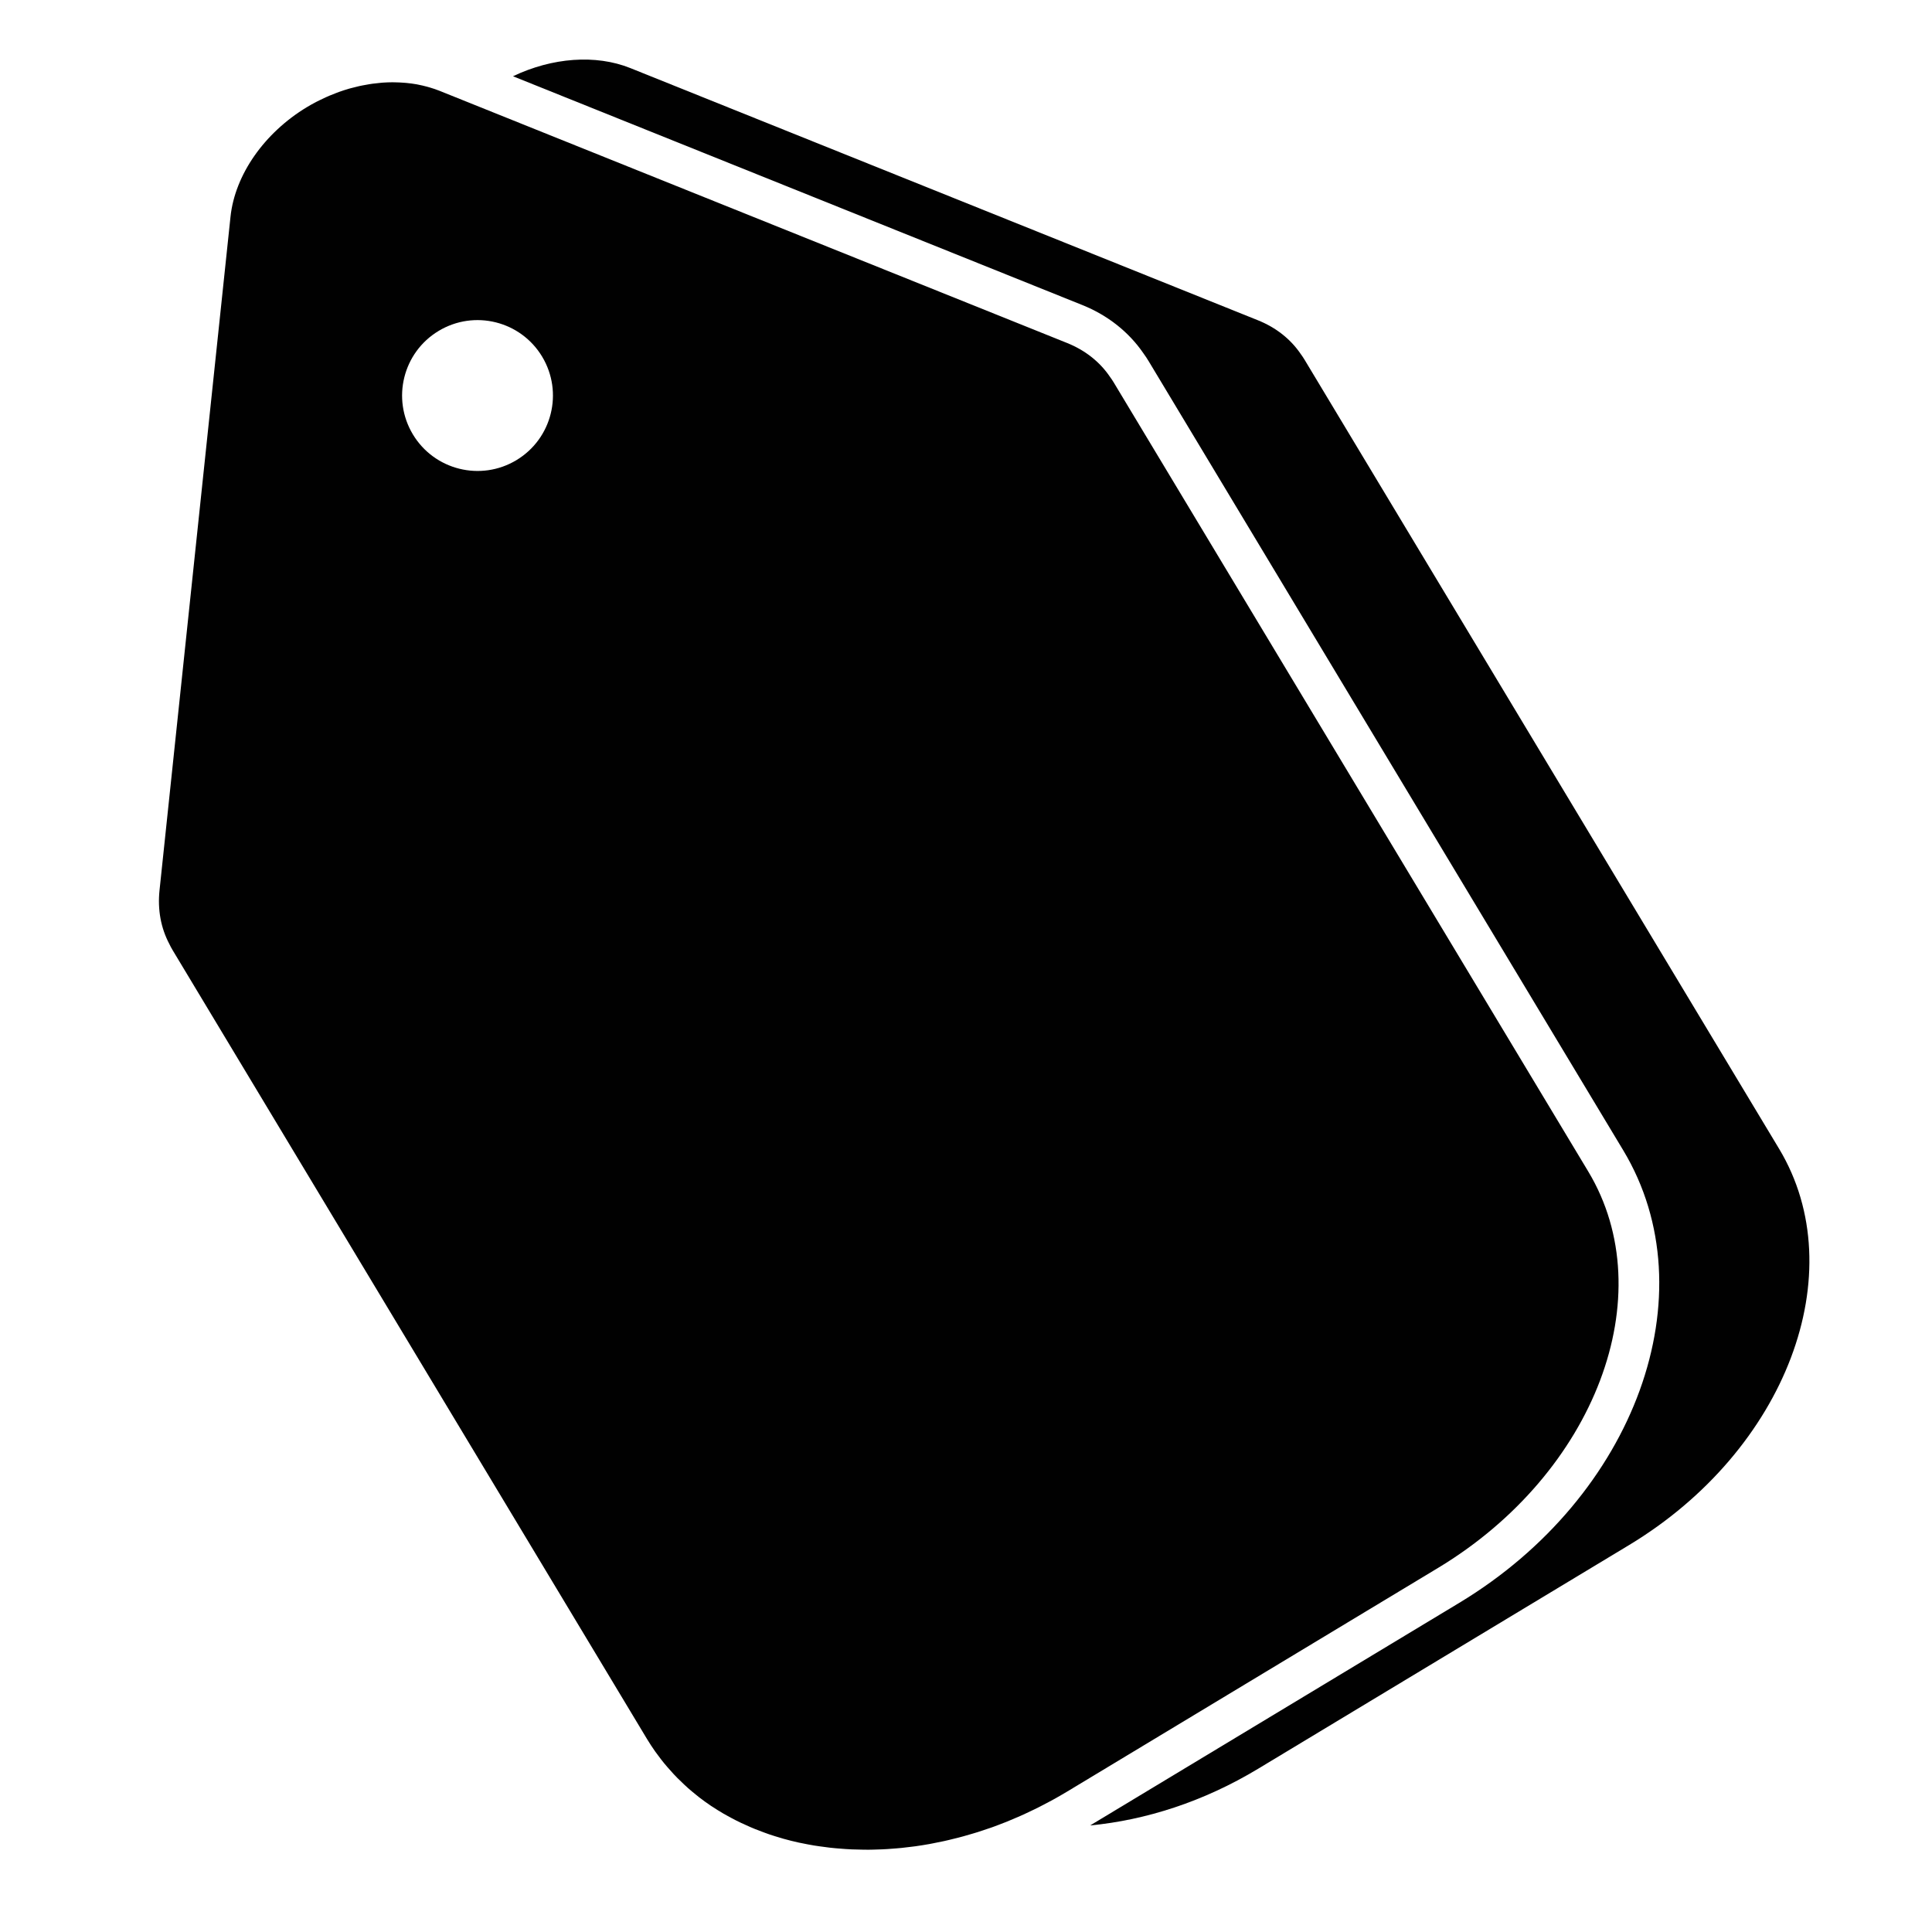 <?xml version="1.0" encoding="iso-8859-1"?>
<!-- Generator: Adobe Illustrator 15.1.0, SVG Export Plug-In . SVG Version: 6.00 Build 0)  -->
<!DOCTYPE svg PUBLIC "-//W3C//DTD SVG 1.1//EN" "http://www.w3.org/Graphics/SVG/1.1/DTD/svg11.dtd">
<svg version="1.1" xmlns="http://www.w3.org/2000/svg" xmlns:xlink="http://www.w3.org/1999/xlink" x="0px" y="0px"
	 width="283.46px" height="283.46px" viewBox="0 0 283.46 283.46" style="enable-background:new 0 0 283.46 283.46;"
	 xml:space="preserve">
<g id="Layer_3">
</g>
<g id="Layer_2">
</g>
<g id="Layer_4">
	<g>
		<path style="fill:none;" d="M110.778,268.354c-0.25-0.101-0.498-0.206-0.744-0.313
			C110.281,268.147,110.528,268.253,110.778,268.354z"/>
		<path style="fill:none;" d="M114.979,269.787c-0.164-0.045-0.323-0.1-0.486-0.146
			C114.656,269.688,114.816,269.742,114.979,269.787z"/>
		<path style="fill:none;" d="M112.854,269.128c-0.239-0.081-0.474-0.17-0.71-0.255C112.38,268.958,112.615,269.047,112.854,269.128
			z"/>
		<path style="fill:none;" d="M120.19,270.879c-0.259-0.039-0.52-0.073-0.777-0.116C119.67,270.806,119.931,270.84,120.19,270.879z"
			/>
		<path style="fill:none;" d="M117.622,270.423c-0.148-0.031-0.298-0.056-0.445-0.088
			C117.323,270.367,117.474,270.392,117.622,270.423z"/>
		<path style="fill:none;" d="M100.944,262.344c-0.192-0.17-0.377-0.346-0.564-0.52
			C100.567,261.998,100.752,262.174,100.944,262.344z"/>
		<path style="fill:none;" d="M104.518,265.079c-0.066-0.044-0.136-0.084-0.202-0.128
			C104.381,264.995,104.451,265.035,104.518,265.079z"/>
		<path style="fill:none;" d="M102.58,263.698c-0.156-0.12-0.304-0.249-0.458-0.371C102.275,263.449,102.424,263.578,102.58,263.698
			z"/>
		<path style="fill:none;" d="M106.737,266.42c-0.202-0.112-0.406-0.22-0.604-0.336C106.331,266.2,106.535,266.308,106.737,266.42z"
			/>
		<path style="fill:none;" d="M108.748,267.458c-0.237-0.113-0.475-0.226-0.709-0.344
			C108.273,267.232,108.511,267.345,108.748,267.458z"/>
		<path style="fill:none;" d="M122.576,271.169c-0.291-0.028-0.582-0.057-0.872-0.089
			C121.994,271.112,122.285,271.141,122.576,271.169z"/>
		<path style="fill:none;" d="M140.592,269.619c-0.464,0.12-0.927,0.233-1.391,0.342
			C139.665,269.853,140.128,269.739,140.592,269.619z"/>
		<path style="fill:none;" d="M136.392,270.547c-0.69,0.124-1.38,0.234-2.068,0.331
			C135.012,270.781,135.701,270.671,136.392,270.547z"/>
		<path style="fill:none;" d="M138.48,270.127c-0.522,0.114-1.044,0.219-1.565,0.317
			C137.437,270.346,137.958,270.241,138.48,270.127z"/>
		<path style="fill:none;" d="M142.768,269.006c-0.474,0.144-0.948,0.282-1.423,0.412
			C141.819,269.288,142.293,269.149,142.768,269.006z"/>
		<path style="fill:none;" d="M145.266,268.193c-0.605,0.213-1.211,0.415-1.818,0.607
			C144.055,268.608,144.66,268.406,145.266,268.193z"/>
		<path style="fill:none;" d="M124.947,271.335c-0.296-0.013-0.591-0.031-0.886-0.05
			C124.355,271.304,124.65,271.322,124.947,271.335z"/>
		<path style="fill:none;" d="M127.106,271.391c0.093,0,0.187-0.005,0.279-0.005c-0.292,0.001-0.58-0.007-0.871-0.011
			C126.713,271.378,126.908,271.391,127.106,271.391z"/>
		<path style="fill:none;" d="M129.427,271.33c-0.443,0.021-0.885,0.034-1.325,0.043
			C128.542,271.364,128.984,271.351,129.427,271.33z"/>
		<path style="fill:none;" d="M133.853,270.937c-0.531,0.07-1.062,0.134-1.59,0.188C132.791,271.07,133.321,271.007,133.853,270.937
			z"/>
		<path style="fill:none;" d="M131.536,271.188c-0.448,0.039-0.894,0.073-1.339,0.101
			C130.642,271.262,131.088,271.228,131.536,271.188z"/>
		<path style="fill:none;" d="M145.53,268.104c0.606-0.217,1.213-0.445,1.817-0.684c-0.004-0.001-0.008-0.001-0.012-0.002
			C146.735,267.655,146.134,267.888,145.53,268.104z"/>
		<path style="fill:none;" d="M61.149,12.375c0.061,0.011,0.12,0.027,0.181,0.038C61.27,12.401,61.21,12.386,61.149,12.375z"/>
		<path style="fill:none;" d="M54.191,12.355c0.164-0.026,0.327-0.052,0.49-0.074C54.518,12.303,54.355,12.329,54.191,12.355z"/>
		<path style="fill:none;" d="M59.21,12.137c0.135,0.01,0.271,0.02,0.405,0.032C59.481,12.156,59.346,12.147,59.21,12.137z"/>
		<path style="fill:none;" d="M55.829,12.156c0.104-0.009,0.209-0.022,0.314-0.03C56.038,12.133,55.933,12.147,55.829,12.156z"/>
		<path style="fill:none;" d="M57.666,12.07c-0.03,0-0.061,0.003-0.091,0.003c0.104,0,0.205,0.005,0.309,0.006
			C57.811,12.079,57.739,12.07,57.666,12.07z"/>
		<path style="fill:none;" d="M62.659,12.721c0.129,0.035,0.258,0.071,0.386,0.109C62.917,12.792,62.789,12.756,62.659,12.721z"/>
		<path style="fill:none;" d="M49.385,13.624c0.131-0.049,0.262-0.102,0.395-0.149C49.647,13.522,49.517,13.575,49.385,13.624z"/>
		<path style="fill:none;" d="M46.415,14.947c0.144-0.075,0.289-0.145,0.434-0.217C46.704,14.802,46.558,14.871,46.415,14.947z"/>
		<path style="fill:none;" d="M52.692,12.637c0.162-0.036,0.323-0.067,0.484-0.1C53.015,12.57,52.854,12.602,52.692,12.637z"/>
		<path style="fill:none;" d="M97.93,259.279c-0.173-0.202-0.348-0.403-0.517-0.611C97.582,258.876,97.757,259.077,97.93,259.279z"
			/>
		<path style="fill:none;" d="M96.525,257.511c-0.137-0.186-0.279-0.365-0.412-0.555C96.246,257.146,96.388,257.325,96.525,257.511z
			"/>
		<path style="fill:none;" d="M51.227,13.008c0.09-0.026,0.181-0.046,0.271-0.072C51.408,12.962,51.317,12.982,51.227,13.008z"/>
		<path style="fill:none;" d="M99.396,260.875c-0.191-0.193-0.378-0.39-0.564-0.588C99.017,260.485,99.205,260.682,99.396,260.875z"
			/>
		<path style="fill:none;" d="M47.847,14.255c0.16-0.072,0.321-0.143,0.482-0.211C48.167,14.112,48.007,14.183,47.847,14.255z"/>
		<path style="fill:#010101;" d="M153.915,264.359c-0.468,0.252-0.938,0.499-1.408,0.737
			C152.978,264.858,153.447,264.611,153.915,264.359z"/>
		<path style="fill:#010101;" d="M156.564,262.857c-0.667,0.402-1.339,0.786-2.013,1.16
			C155.226,263.644,155.897,263.26,156.564,262.857z"/>
		<path style="fill:#010101;" d="M151.769,265.463c-0.451,0.221-0.904,0.436-1.358,0.644
			C150.864,265.898,151.317,265.684,151.769,265.463z"/>
		<path style="fill:#010101;" d="M149.685,266.438c-0.498,0.221-0.997,0.432-1.497,0.637
			C148.688,266.869,149.187,266.658,149.685,266.438z"/>
		<path style="fill:#010101;" d="M147.348,267.42c0.088-0.035,0.177-0.071,0.265-0.106c-0.092,0.037-0.185,0.068-0.276,0.104
			C147.34,267.419,147.344,267.419,147.348,267.42z"/>
		<path style="fill:#010101;" d="M261.027,168.548L191.41,52.789c-0.168-0.283-0.35-0.552-0.543-0.813
			c-1.494-2.214-3.65-3.922-6.316-4.99l-92.075-37c-5.062-2.032-11.464-1.546-17.211,1.202l83.518,33.562
			c3.721,1.491,6.825,3.943,8.985,7.096c0.29,0.398,0.559,0.803,0.784,1.184L238.17,168.79c12.617,20.99,1.816,50.77-24.077,66.383
			l-54.147,32.652c8.169-0.775,16.666-3.505,24.619-8.301l54.43-32.822C262.063,212.792,271.943,186.708,261.027,168.548z"/>
		<path style="fill:#010101;" d="M233.027,171.881L163.41,56.122c-0.168-0.283-0.35-0.552-0.543-0.813
			c-1.494-2.214-3.65-3.922-6.316-4.99l-92.075-37c-0.465-0.187-0.945-0.344-1.431-0.489c-0.128-0.038-0.257-0.074-0.386-0.109
			c-0.436-0.118-0.878-0.223-1.329-0.309c-0.061-0.011-0.12-0.027-0.181-0.038c-0.504-0.09-1.017-0.156-1.534-0.206
			c-0.134-0.013-0.27-0.022-0.405-0.032c-0.438-0.033-0.881-0.053-1.327-0.058c-0.104-0.001-0.205-0.006-0.309-0.006
			c-0.475,0.002-0.953,0.019-1.433,0.053c-0.104,0.007-0.209,0.021-0.314,0.03c-0.381,0.032-0.764,0.073-1.147,0.125
			c-0.163,0.022-0.327,0.048-0.49,0.074c-0.338,0.053-0.676,0.114-1.015,0.182c-0.162,0.033-0.323,0.064-0.484,0.1
			c-0.398,0.089-0.796,0.19-1.194,0.299c-0.09,0.025-0.181,0.045-0.271,0.072c-0.484,0.14-0.967,0.296-1.447,0.467
			c-0.132,0.047-0.263,0.1-0.395,0.149c-0.354,0.132-0.706,0.271-1.056,0.419c-0.161,0.068-0.322,0.14-0.482,0.211
			c-0.335,0.15-0.668,0.309-0.999,0.475c-0.145,0.072-0.29,0.142-0.434,0.217c-0.465,0.243-0.926,0.497-1.379,0.771
			c-6.266,3.78-10.562,9.938-11.213,16.076L23.406,130.61c-0.304,2.847,0.195,5.546,1.446,7.904
			c0.138,0.296,0.295,0.587,0.465,0.873L94.93,255.146c0.374,0.622,0.771,1.223,1.184,1.81c0.133,0.189,0.275,0.369,0.412,0.555
			c0.289,0.393,0.583,0.781,0.889,1.157c0.168,0.208,0.343,0.409,0.517,0.611c0.294,0.343,0.593,0.68,0.901,1.008
			c0.186,0.198,0.373,0.395,0.564,0.588c0.32,0.324,0.65,0.64,0.984,0.949c0.188,0.174,0.373,0.35,0.564,0.52
			c0.383,0.338,0.778,0.663,1.178,0.983c0.153,0.122,0.302,0.251,0.458,0.371c0.564,0.435,1.142,0.854,1.736,1.253
			c0.066,0.044,0.136,0.084,0.202,0.128c0.528,0.349,1.065,0.685,1.615,1.005c0.199,0.116,0.403,0.224,0.604,0.336
			c0.429,0.238,0.861,0.473,1.302,0.694c0.234,0.118,0.472,0.23,0.709,0.344c0.424,0.202,0.853,0.397,1.286,0.583
			c0.247,0.106,0.494,0.212,0.744,0.313c0.45,0.183,0.906,0.354,1.365,0.52c0.237,0.085,0.471,0.174,0.71,0.255
			c0.54,0.184,1.088,0.352,1.64,0.513c0.163,0.047,0.322,0.102,0.486,0.146c0.723,0.201,1.456,0.385,2.197,0.548
			c0.146,0.032,0.297,0.057,0.445,0.088c0.592,0.124,1.188,0.239,1.791,0.34c0.257,0.043,0.518,0.077,0.777,0.116
			c0.502,0.074,1.006,0.143,1.515,0.201c0.29,0.032,0.581,0.061,0.872,0.089c0.492,0.046,0.987,0.085,1.485,0.116
			c0.294,0.019,0.589,0.037,0.886,0.05c0.52,0.022,1.043,0.034,1.568,0.04c0.291,0.004,0.579,0.012,0.871,0.011
			c0.238-0.001,0.478-0.009,0.717-0.013c0.44-0.009,0.882-0.022,1.325-0.043c0.256-0.012,0.513-0.025,0.77-0.041
			c0.445-0.027,0.892-0.062,1.339-0.101c0.242-0.021,0.483-0.04,0.726-0.064c0.529-0.054,1.059-0.117,1.59-0.188
			c0.157-0.021,0.314-0.036,0.471-0.059c0.688-0.097,1.377-0.207,2.068-0.331c0.174-0.031,0.349-0.069,0.524-0.103
			c0.521-0.099,1.043-0.203,1.565-0.317c0.24-0.053,0.48-0.11,0.721-0.166c0.463-0.108,0.927-0.222,1.391-0.342
			c0.251-0.065,0.502-0.132,0.753-0.201c0.475-0.13,0.949-0.269,1.423-0.412c0.227-0.068,0.453-0.134,0.68-0.205
			c0.607-0.192,1.213-0.395,1.818-0.607c0.089-0.031,0.177-0.059,0.265-0.09c0.604-0.216,1.205-0.448,1.806-0.686
			c0.092-0.036,0.185-0.067,0.276-0.104c0.192-0.077,0.384-0.16,0.575-0.239c0.5-0.205,0.999-0.416,1.497-0.637
			c0.242-0.107,0.484-0.22,0.726-0.331c0.454-0.208,0.907-0.423,1.358-0.644c0.246-0.12,0.493-0.241,0.738-0.366
			c0.471-0.238,0.94-0.485,1.408-0.737c0.212-0.114,0.425-0.226,0.637-0.342c0.674-0.374,1.346-0.758,2.013-1.16l54.43-32.822
			C234.063,216.125,243.943,190.041,233.027,171.881z M79.54,52.322c3.151,5.237,1.465,12.036-3.771,15.19
			c-5.234,3.152-12.033,1.464-15.188-3.772c-3.152-5.235-1.464-12.035,3.771-15.187C69.587,45.399,76.387,47.087,79.54,52.322z"/>
	</g>
</g>
</svg>

